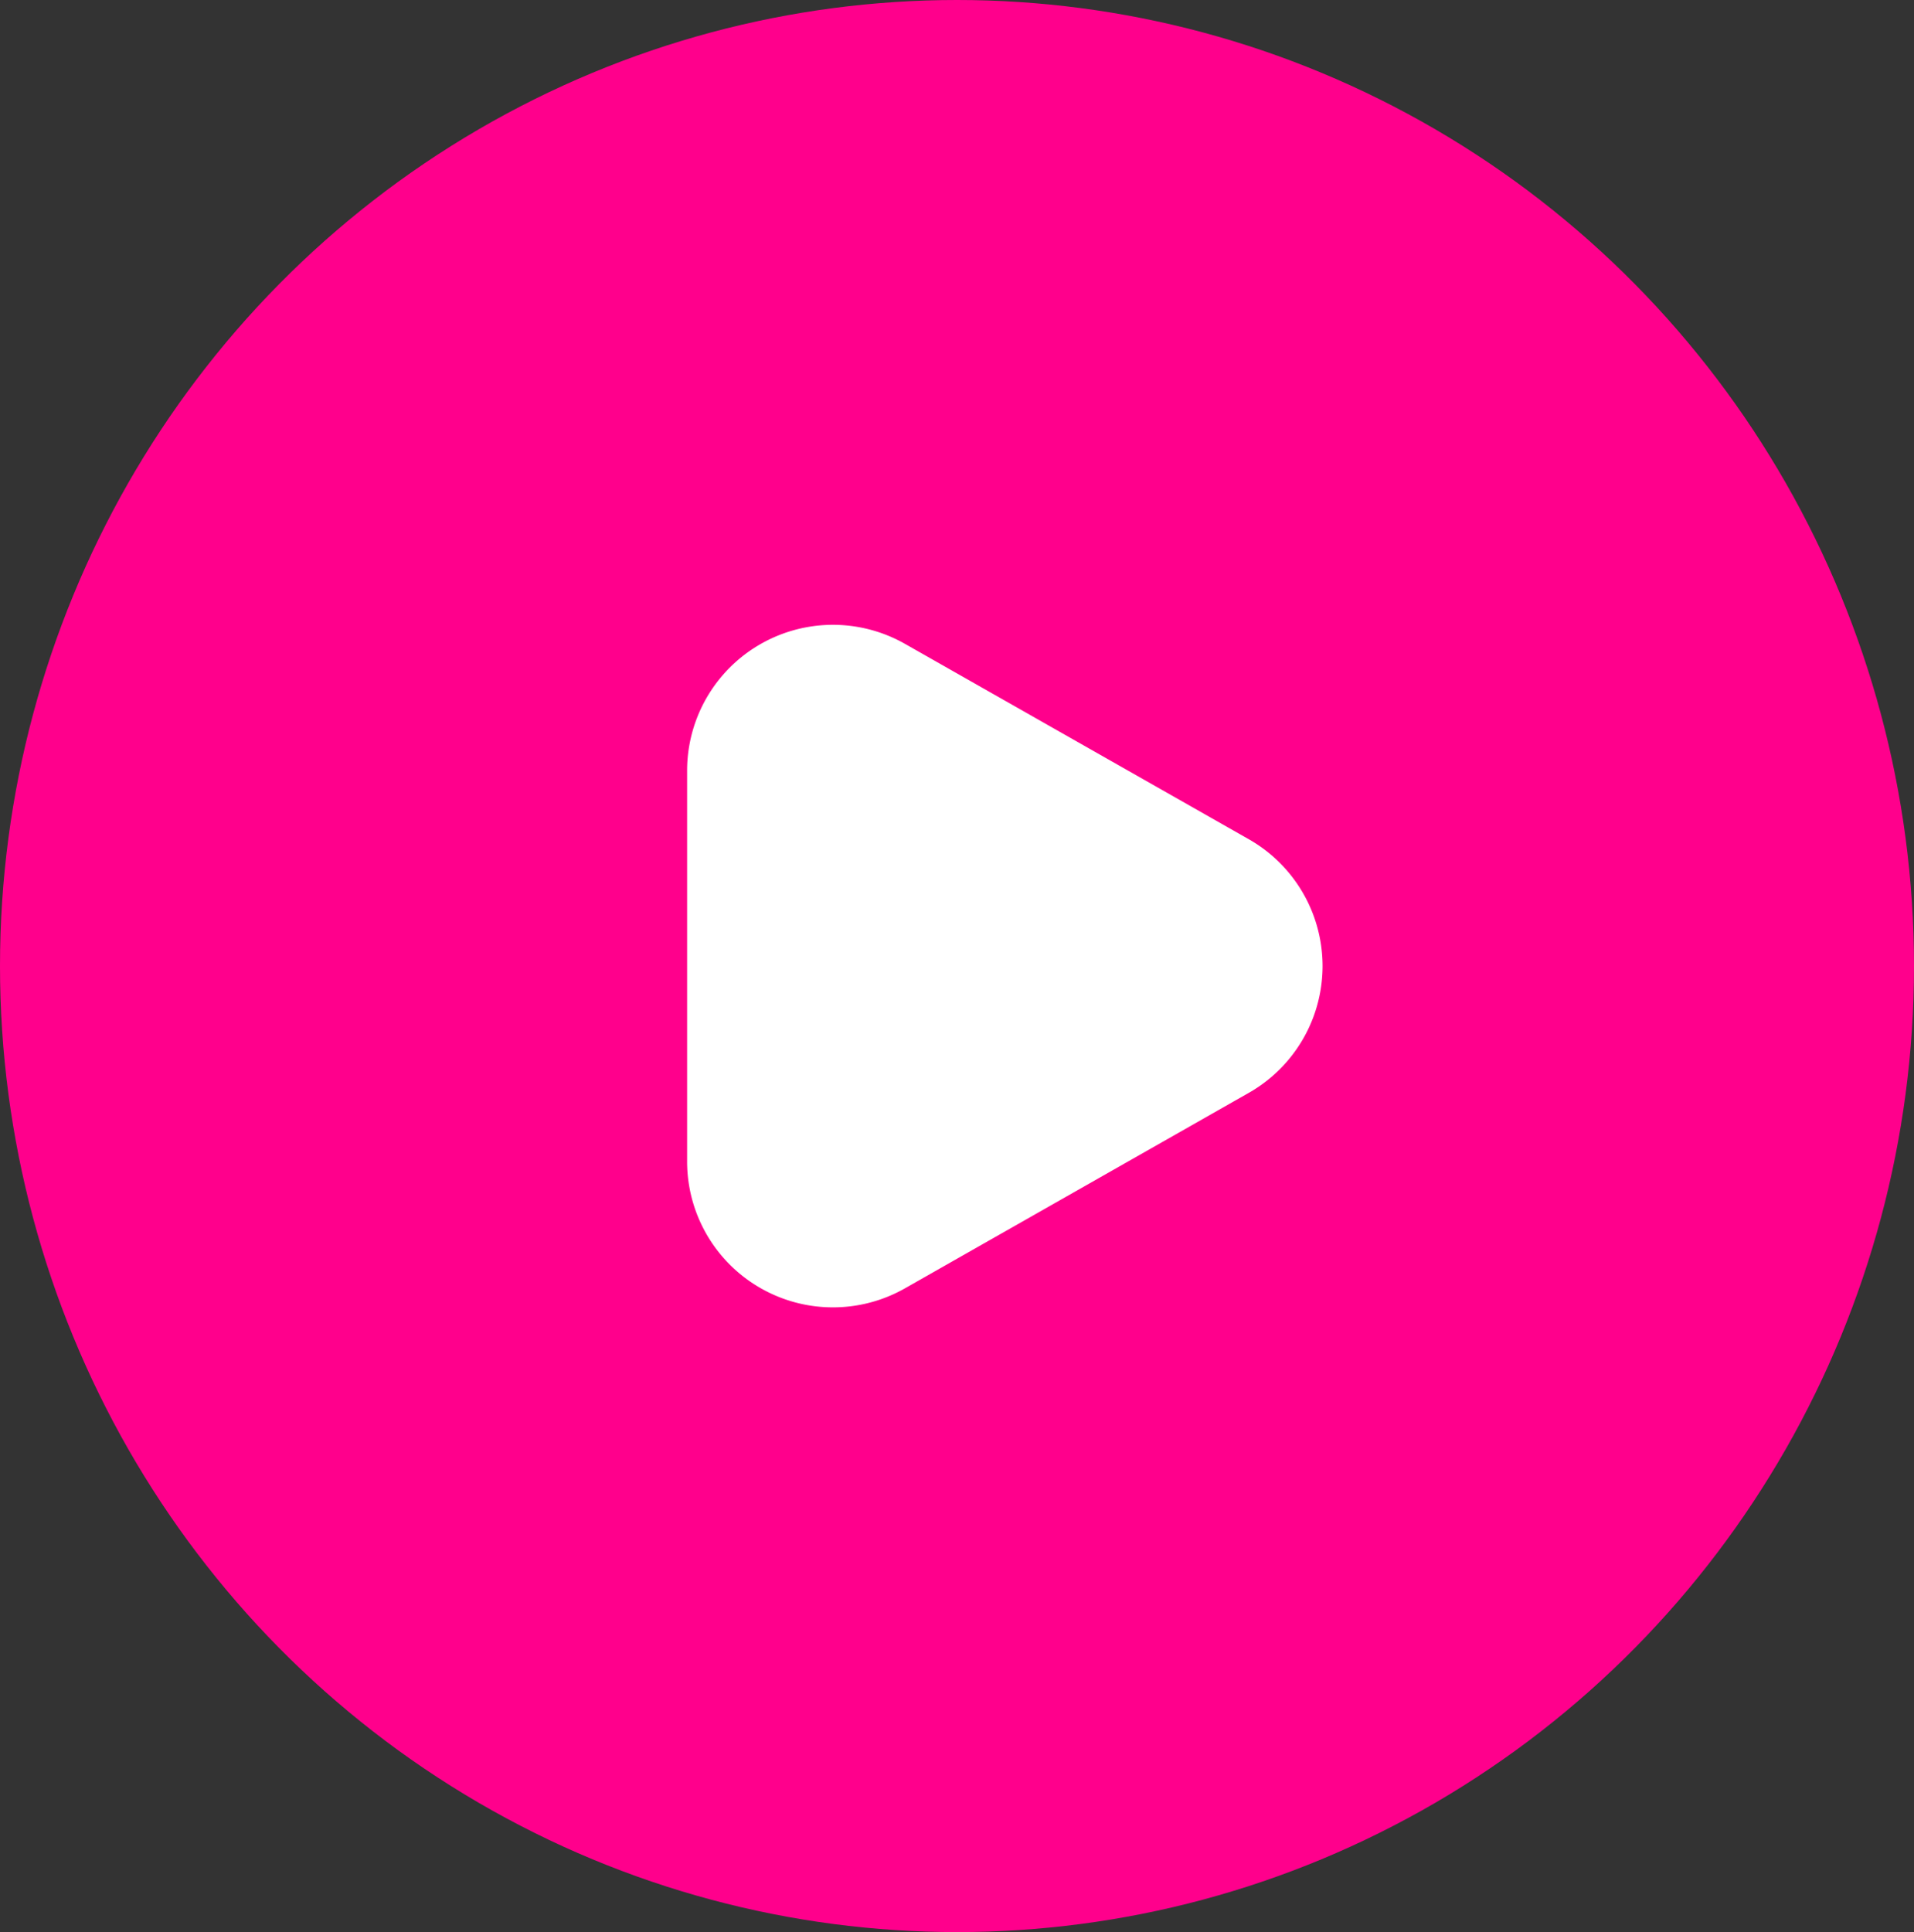 <svg xmlns="http://www.w3.org/2000/svg" width="39.374" height="39.739" viewBox="0 0 39.374 39.739"><rect x="0" y="0" width="39.374" height="39.739" fill="#333333" stroke="none"/><ellipse cx="19.687" cy="19.869" rx="19.687" ry="19.869" transform="translate(0)" fill="#ff008c"/><path d="M6.562,4.6a3,3,0,0,1,5.218,0L15.8,11.672a3,3,0,0,1-2.609,4.481H5.153a3,3,0,0,1-2.609-4.481Z" transform="translate(30.288 10.698) rotate(90)" fill="#fff"/></svg>